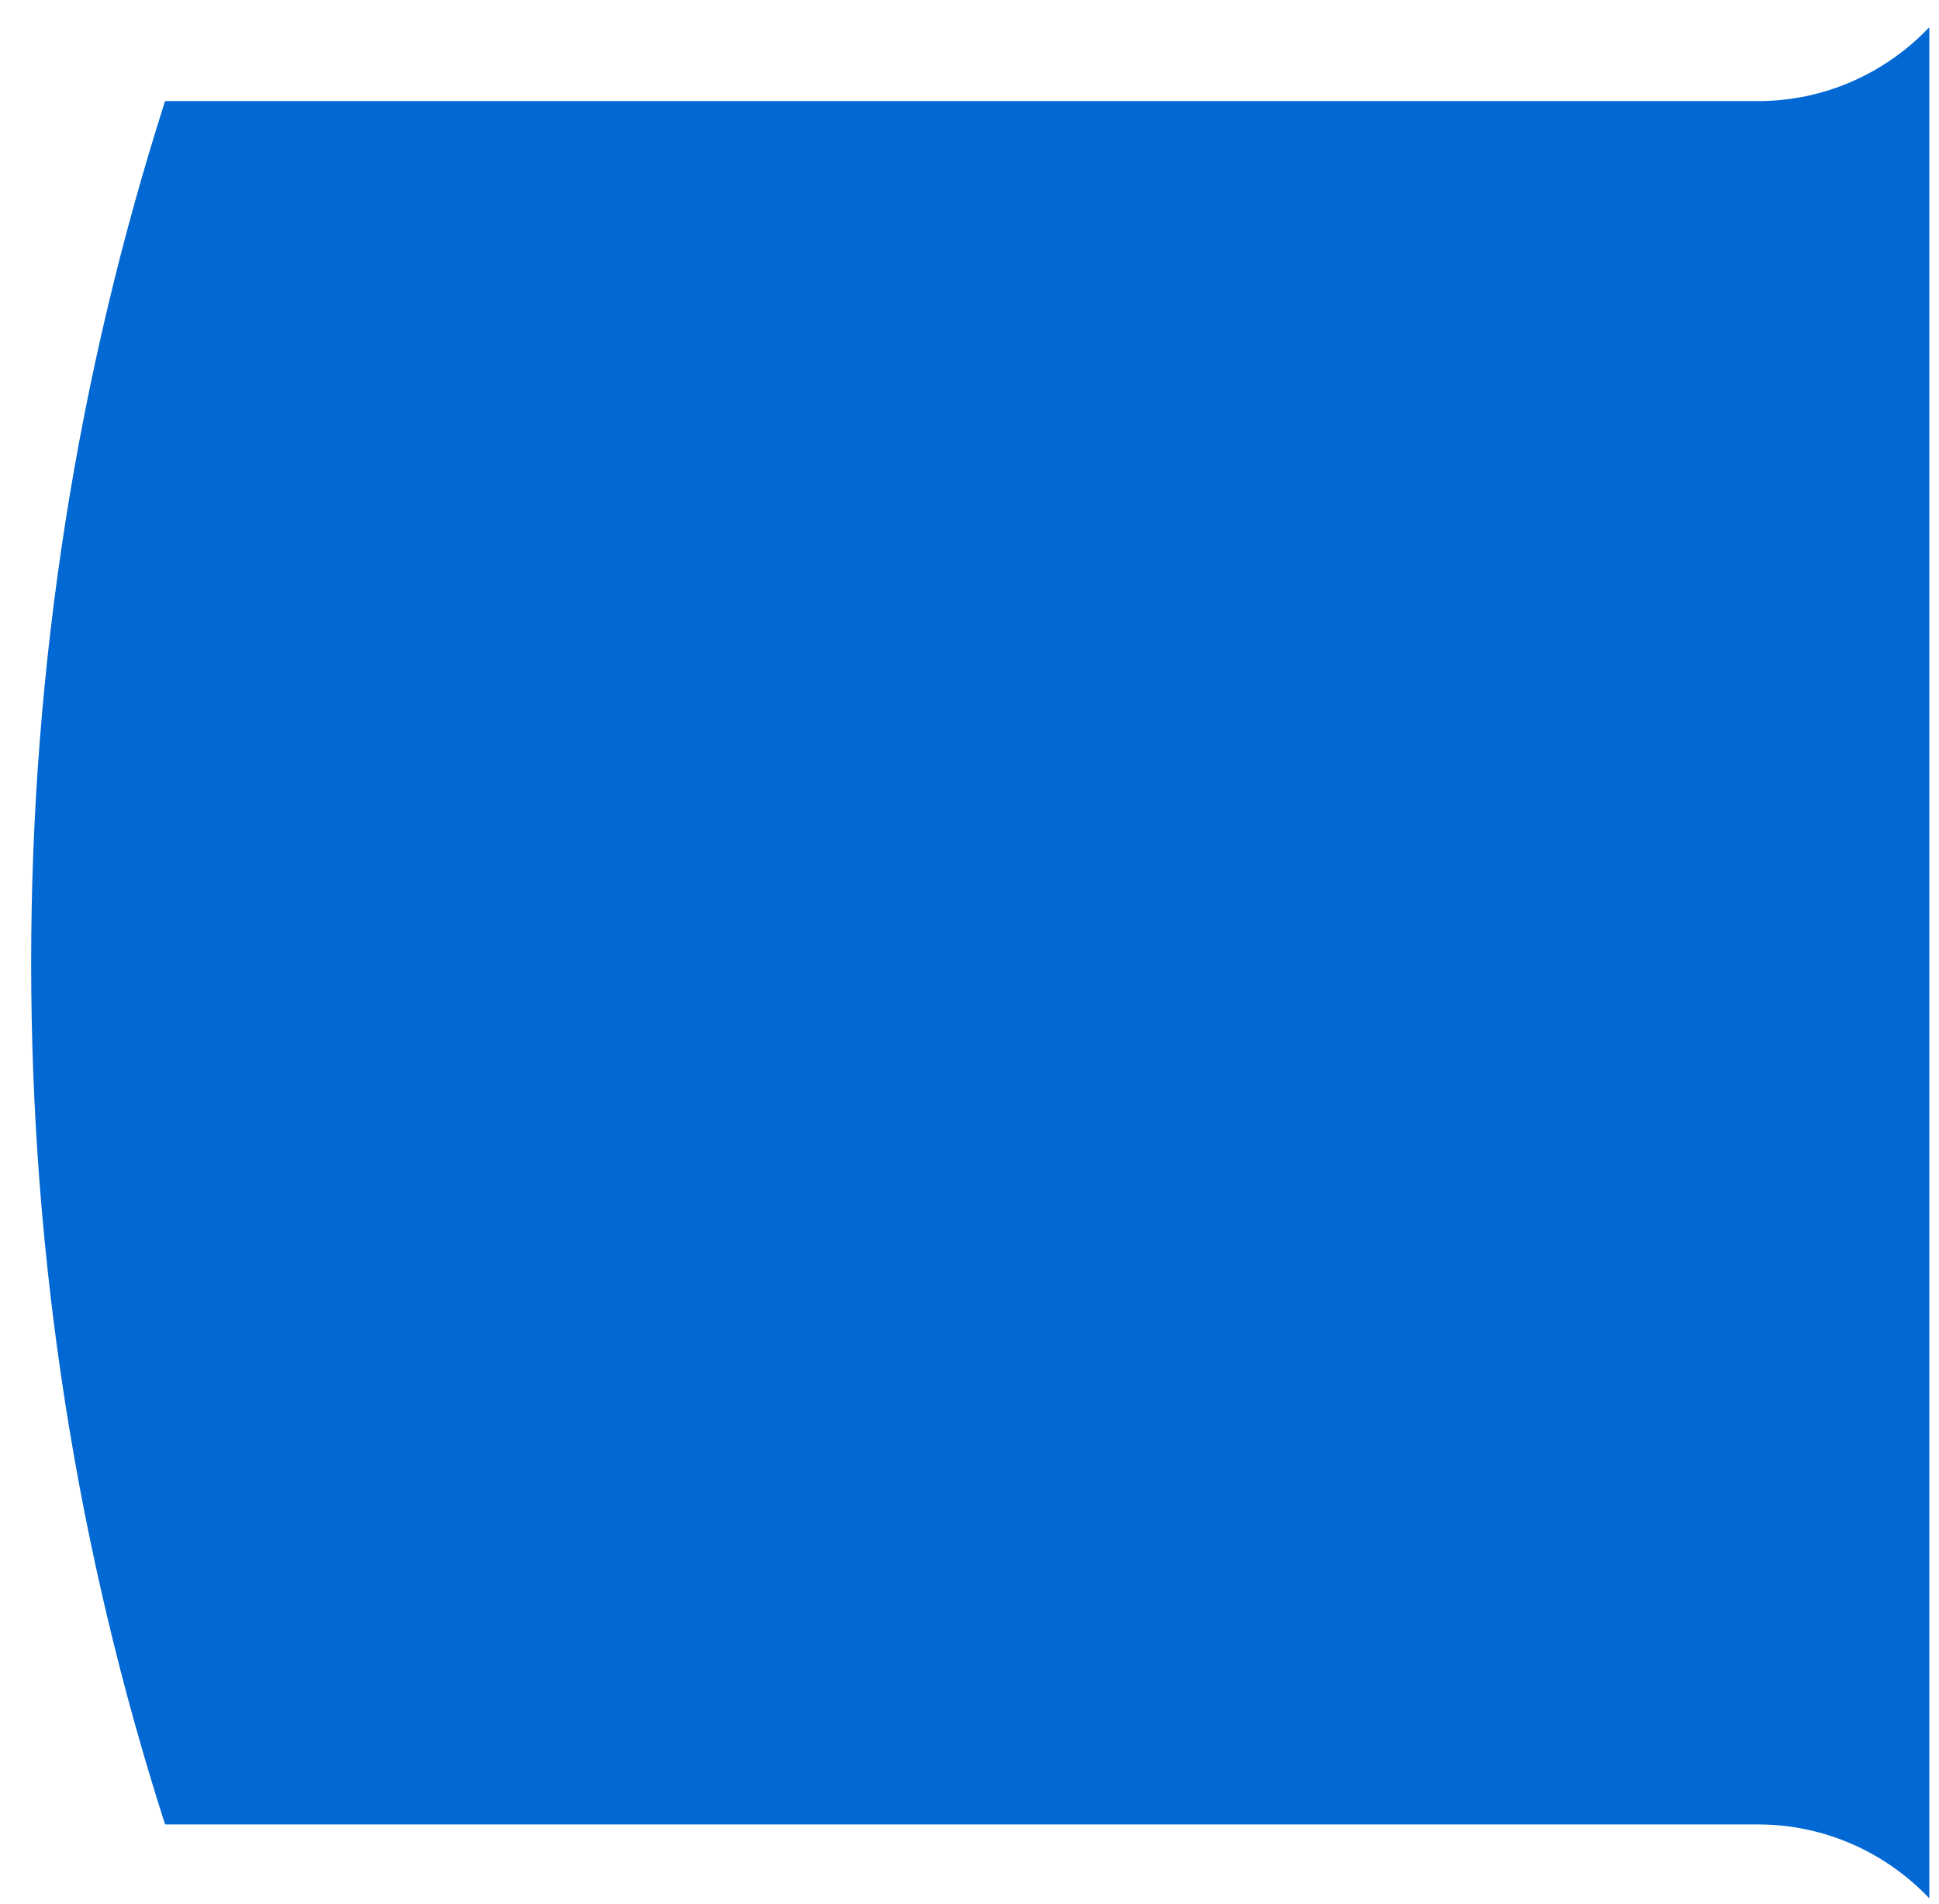 <svg width="56" height="55" viewBox="0 0 56 55" fill="none" xmlns="http://www.w3.org/2000/svg">
<path d="M50.771 2.92H4.767C2.261 10.762 0.9 19.122 0.9 27.807C0.9 36.492 2.249 44.84 4.767 52.694H50.771C52.714 52.694 54.473 53.515 55.72 54.828V0.786C54.473 2.099 52.714 2.92 50.771 2.92Z" fill="#0268D3"/>
</svg>
